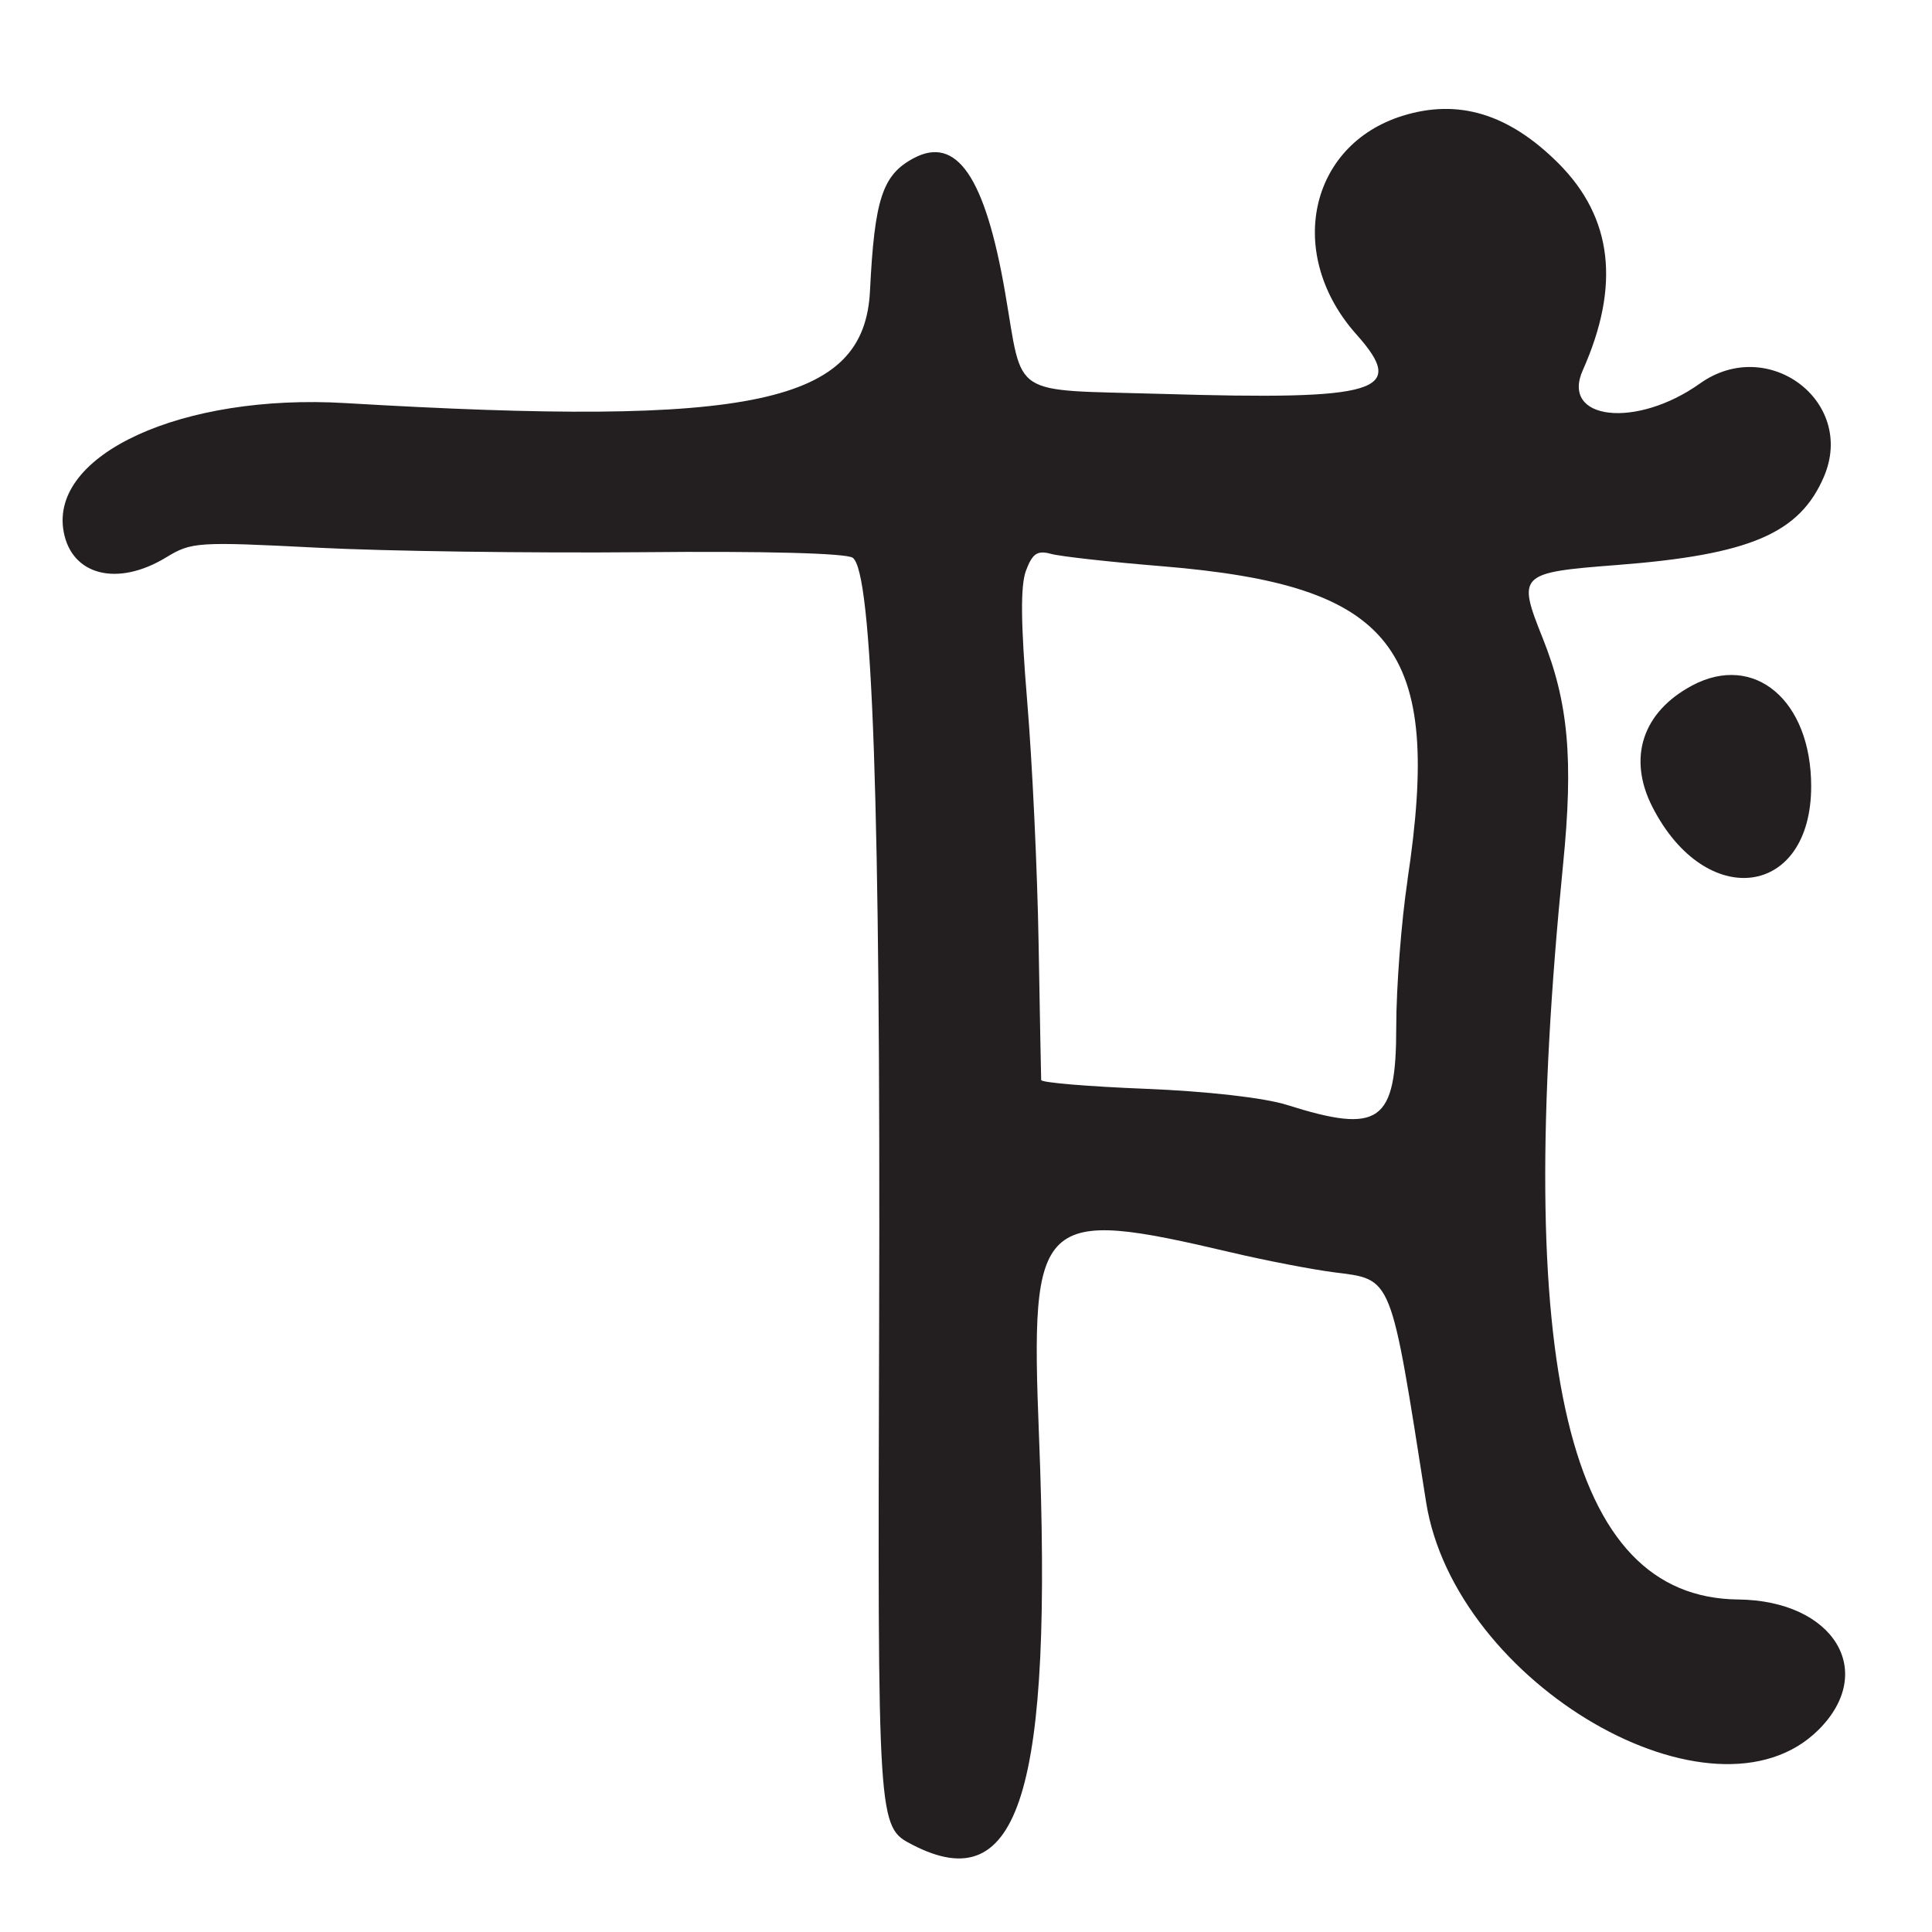 <?xml version="1.0" encoding="UTF-8"?>
<svg id="Layer_1" data-name="Layer 1" xmlns="http://www.w3.org/2000/svg" viewBox="0 0 256 256">
  <defs>
    <style>
      .cls-1 {
        fill: #231f20;
      }
    </style>
  </defs>
  <path class="cls-1" d="M230.3,211.94c-22.59-.25-29.83-30.71-23.18-97.44,1.38-13.85.7-21.44-2.7-29.93-3.39-8.47-3.17-8.7,9.8-9.7,17.66-1.36,24.25-4.18,27.47-11.73,4.24-9.96-7.44-18.73-16.43-12.33-8.45,6.02-18.5,4.88-15.53-1.76,5-11.22,3.94-20.23-3.22-27.4-6.57-6.57-13.27-8.61-20.67-6.3-12.45,3.88-15.52,18.41-6.11,28.96,6.79,7.61,3.07,8.75-25.9,7.88-20.22-.6-18.2.71-20.65-13.45-2.64-15.3-6.42-20.83-12.13-17.77-4.12,2.2-5.17,5.41-5.77,17.55-.74,14.98-15.32,18.1-69.53,14.89-21.59-1.28-39.24,6.79-37.31,17.07,1.08,5.79,7.15,7.29,13.57,3.38,3.37-2.05,4.13-2.1,20-1.29,9.07.47,28.43.73,43,.6,16.23-.16,27.07.13,27.97.73,2.63,1.77,3.71,33.02,3.51,101.1-.2,67.28-.21,67.05,4.43,69.45,14.18,7.33,18.62-7.05,16.75-54.26-1.16-29.24-.09-30.24,25.51-24.23,4.58,1.08,10.67,2.25,13.54,2.62,7.85,1.01,7.47.07,12.24,30.42,3.79,24.12,38.15,44.06,52.02,30.19,7.76-7.75,1.97-17.11-10.66-17.25ZM186.51,116.59c-.82,5.45-1.5,14.21-1.5,19.46,0,12.72-2.16,14.25-14.51,10.35-2.99-.94-10.52-1.8-18.75-2.13-7.56-.3-13.77-.82-13.79-1.16-.02-.33-.17-8.48-.34-18.11-.16-9.62-.84-24.05-1.51-32.06-.86-10.41-.91-15.36-.15-17.36.85-2.25,1.5-2.68,3.3-2.19,1.23.34,7.86,1.08,14.73,1.64,30.79,2.54,37.16,10.68,32.51,41.56Z"/>
  <path class="cls-1" d="M224.21,90.84c-6.58,3.51-8.57,9.59-5.26,16.08,7.06,13.83,21.04,12.01,21.04-2.73,0-11.39-7.53-17.75-15.79-13.35Z"/>
</svg>